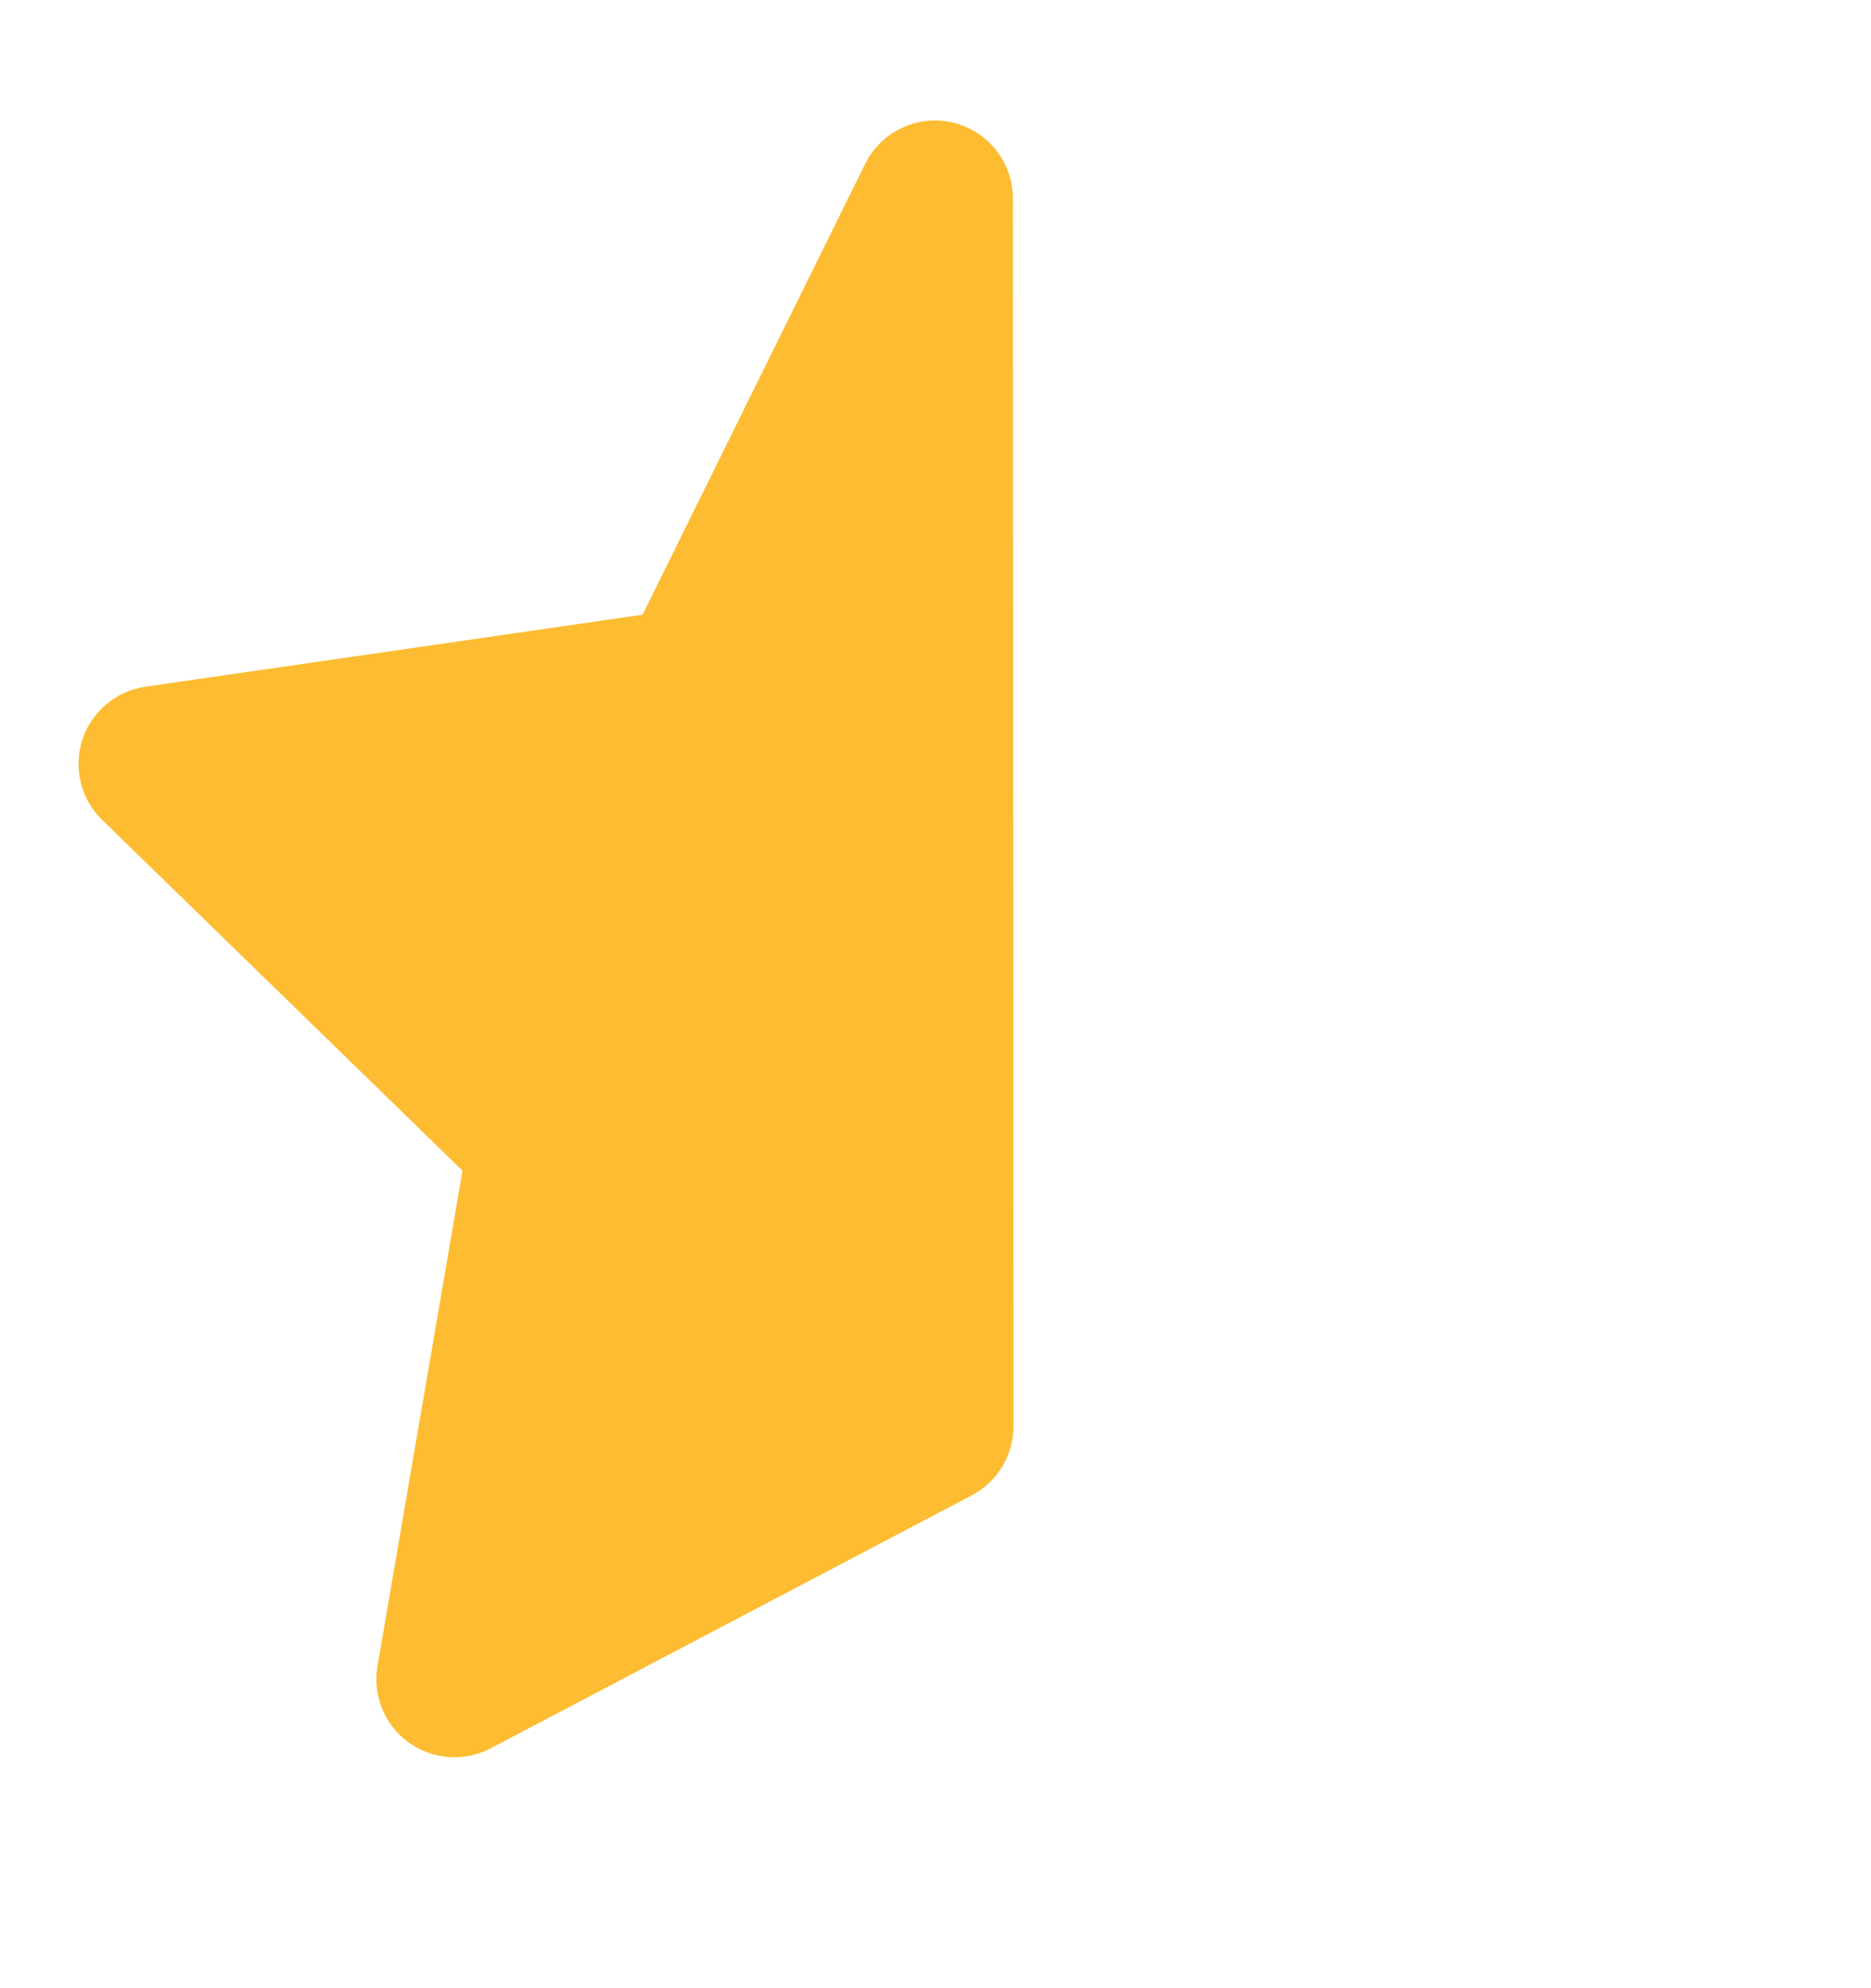 <svg width="16" height="17" viewBox="0 0 16 17" fill="none" xmlns="http://www.w3.org/2000/svg">
<path d="M8.147 1.048C8.448 1.118 8.662 1.387 8.662 1.697L8.667 12.195C8.667 12.443 8.53 12.67 8.31 12.786L4.196 14.949C3.971 15.067 3.699 15.047 3.493 14.898C3.288 14.749 3.185 14.496 3.228 14.246L3.955 10.01L0.873 7.01C0.691 6.833 0.626 6.568 0.704 6.326C0.782 6.085 0.991 5.909 1.242 5.872L5.495 5.256L7.398 1.402C7.535 1.124 7.845 0.977 8.147 1.048Z" fill="#FDBC31"/>
</svg>
